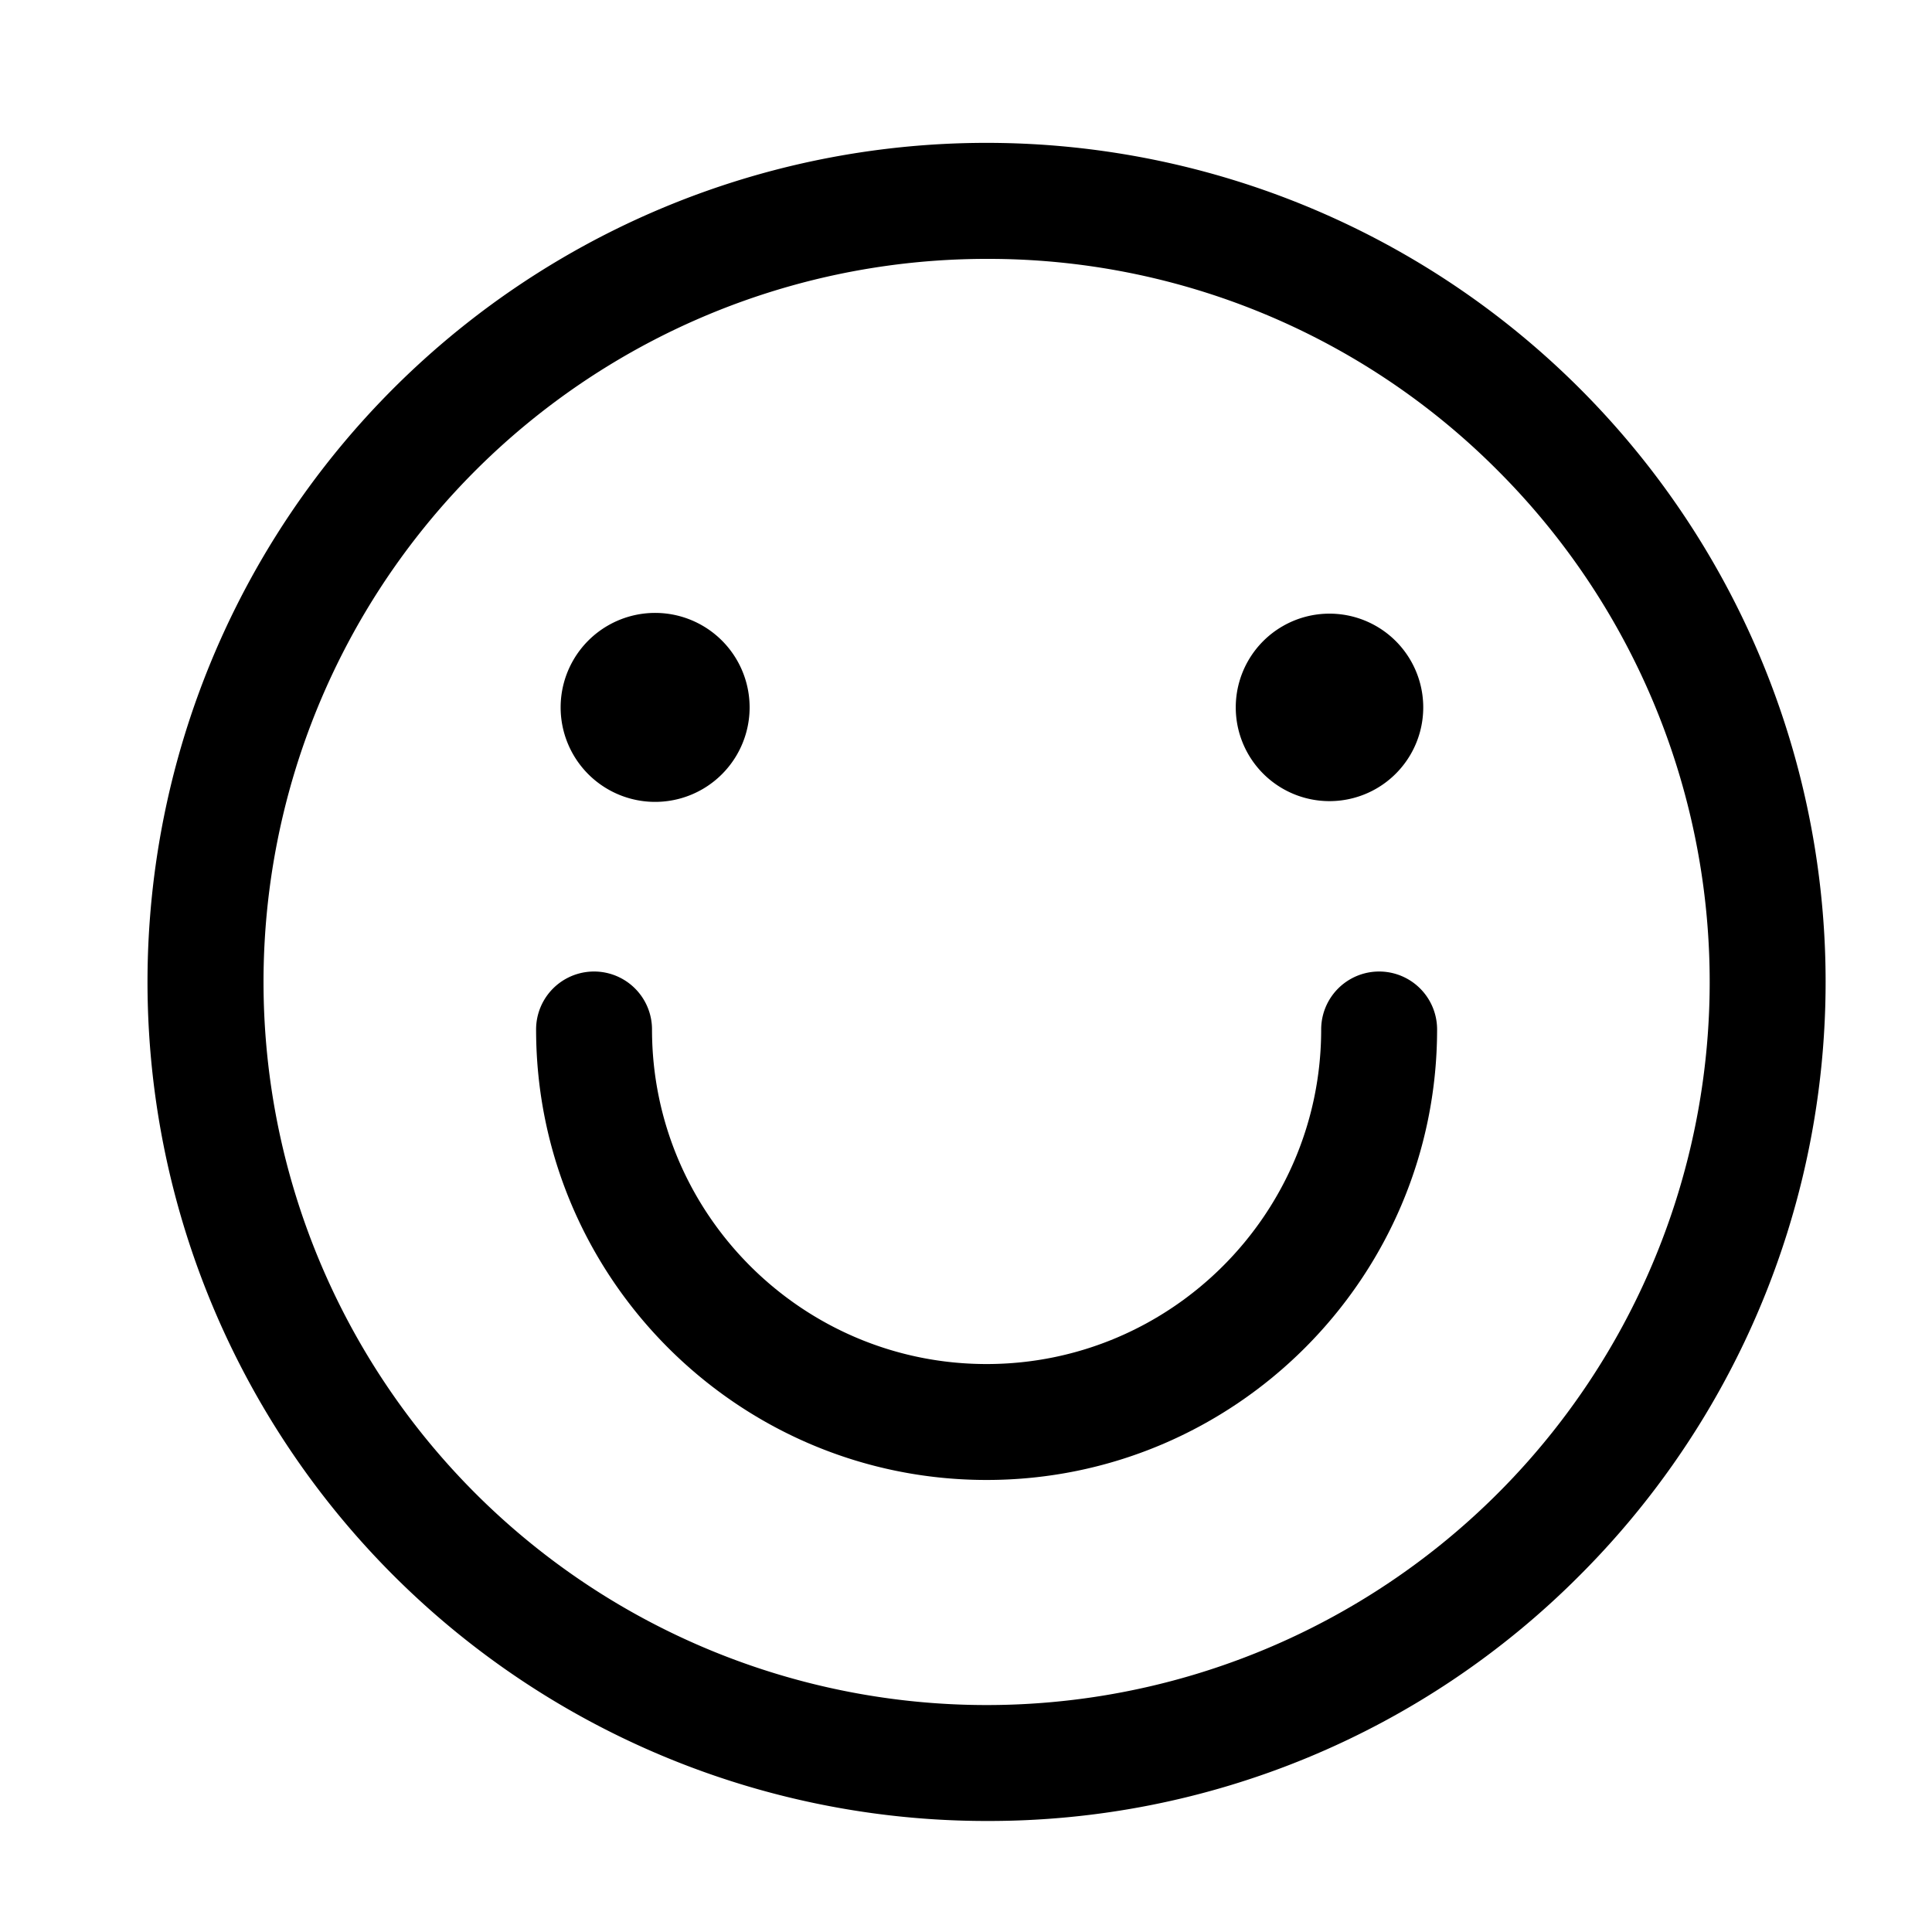 <svg t="1703847117410" class="icon" viewBox="140 140 750 750" version="1.1" xmlns="http://www.w3.org/2000/svg" p-id="1459" width="32" height="32"><path d="M523 846.9a325.72 325.72 0 1 1 230.3-95.4A323.57 323.57 0 0 1 523 846.9z m0-606.4a280.7 280.7 0 1 0 198.48 82.21A278.9 278.9 0 0 0 523 240.5z" p-id="1460"></path><path d="M394.32 414.61m-36.68 0a36.68 36.68 0 1 0 73.36 0 36.68 36.68 0 1 0-73.36 0Z" p-id="1461"></path><path d="M656.11 414.61m-36.39 0a36.39 36.39 0 1 0 72.78 0 36.39 36.39 0 1 0-72.78 0Z" p-id="1462"></path><path d="M523 714.52c-96.43 0-174.89-78.45-174.89-174.88a22.5 22.5 0 0 1 45 0c0 71.61 58.27 129.88 129.89 129.88s129.88-58.27 129.88-129.88a22.5 22.5 0 0 1 45 0c-0.03 96.43-78.48 174.88-174.88 174.88z" p-id="1463"></path></svg>

